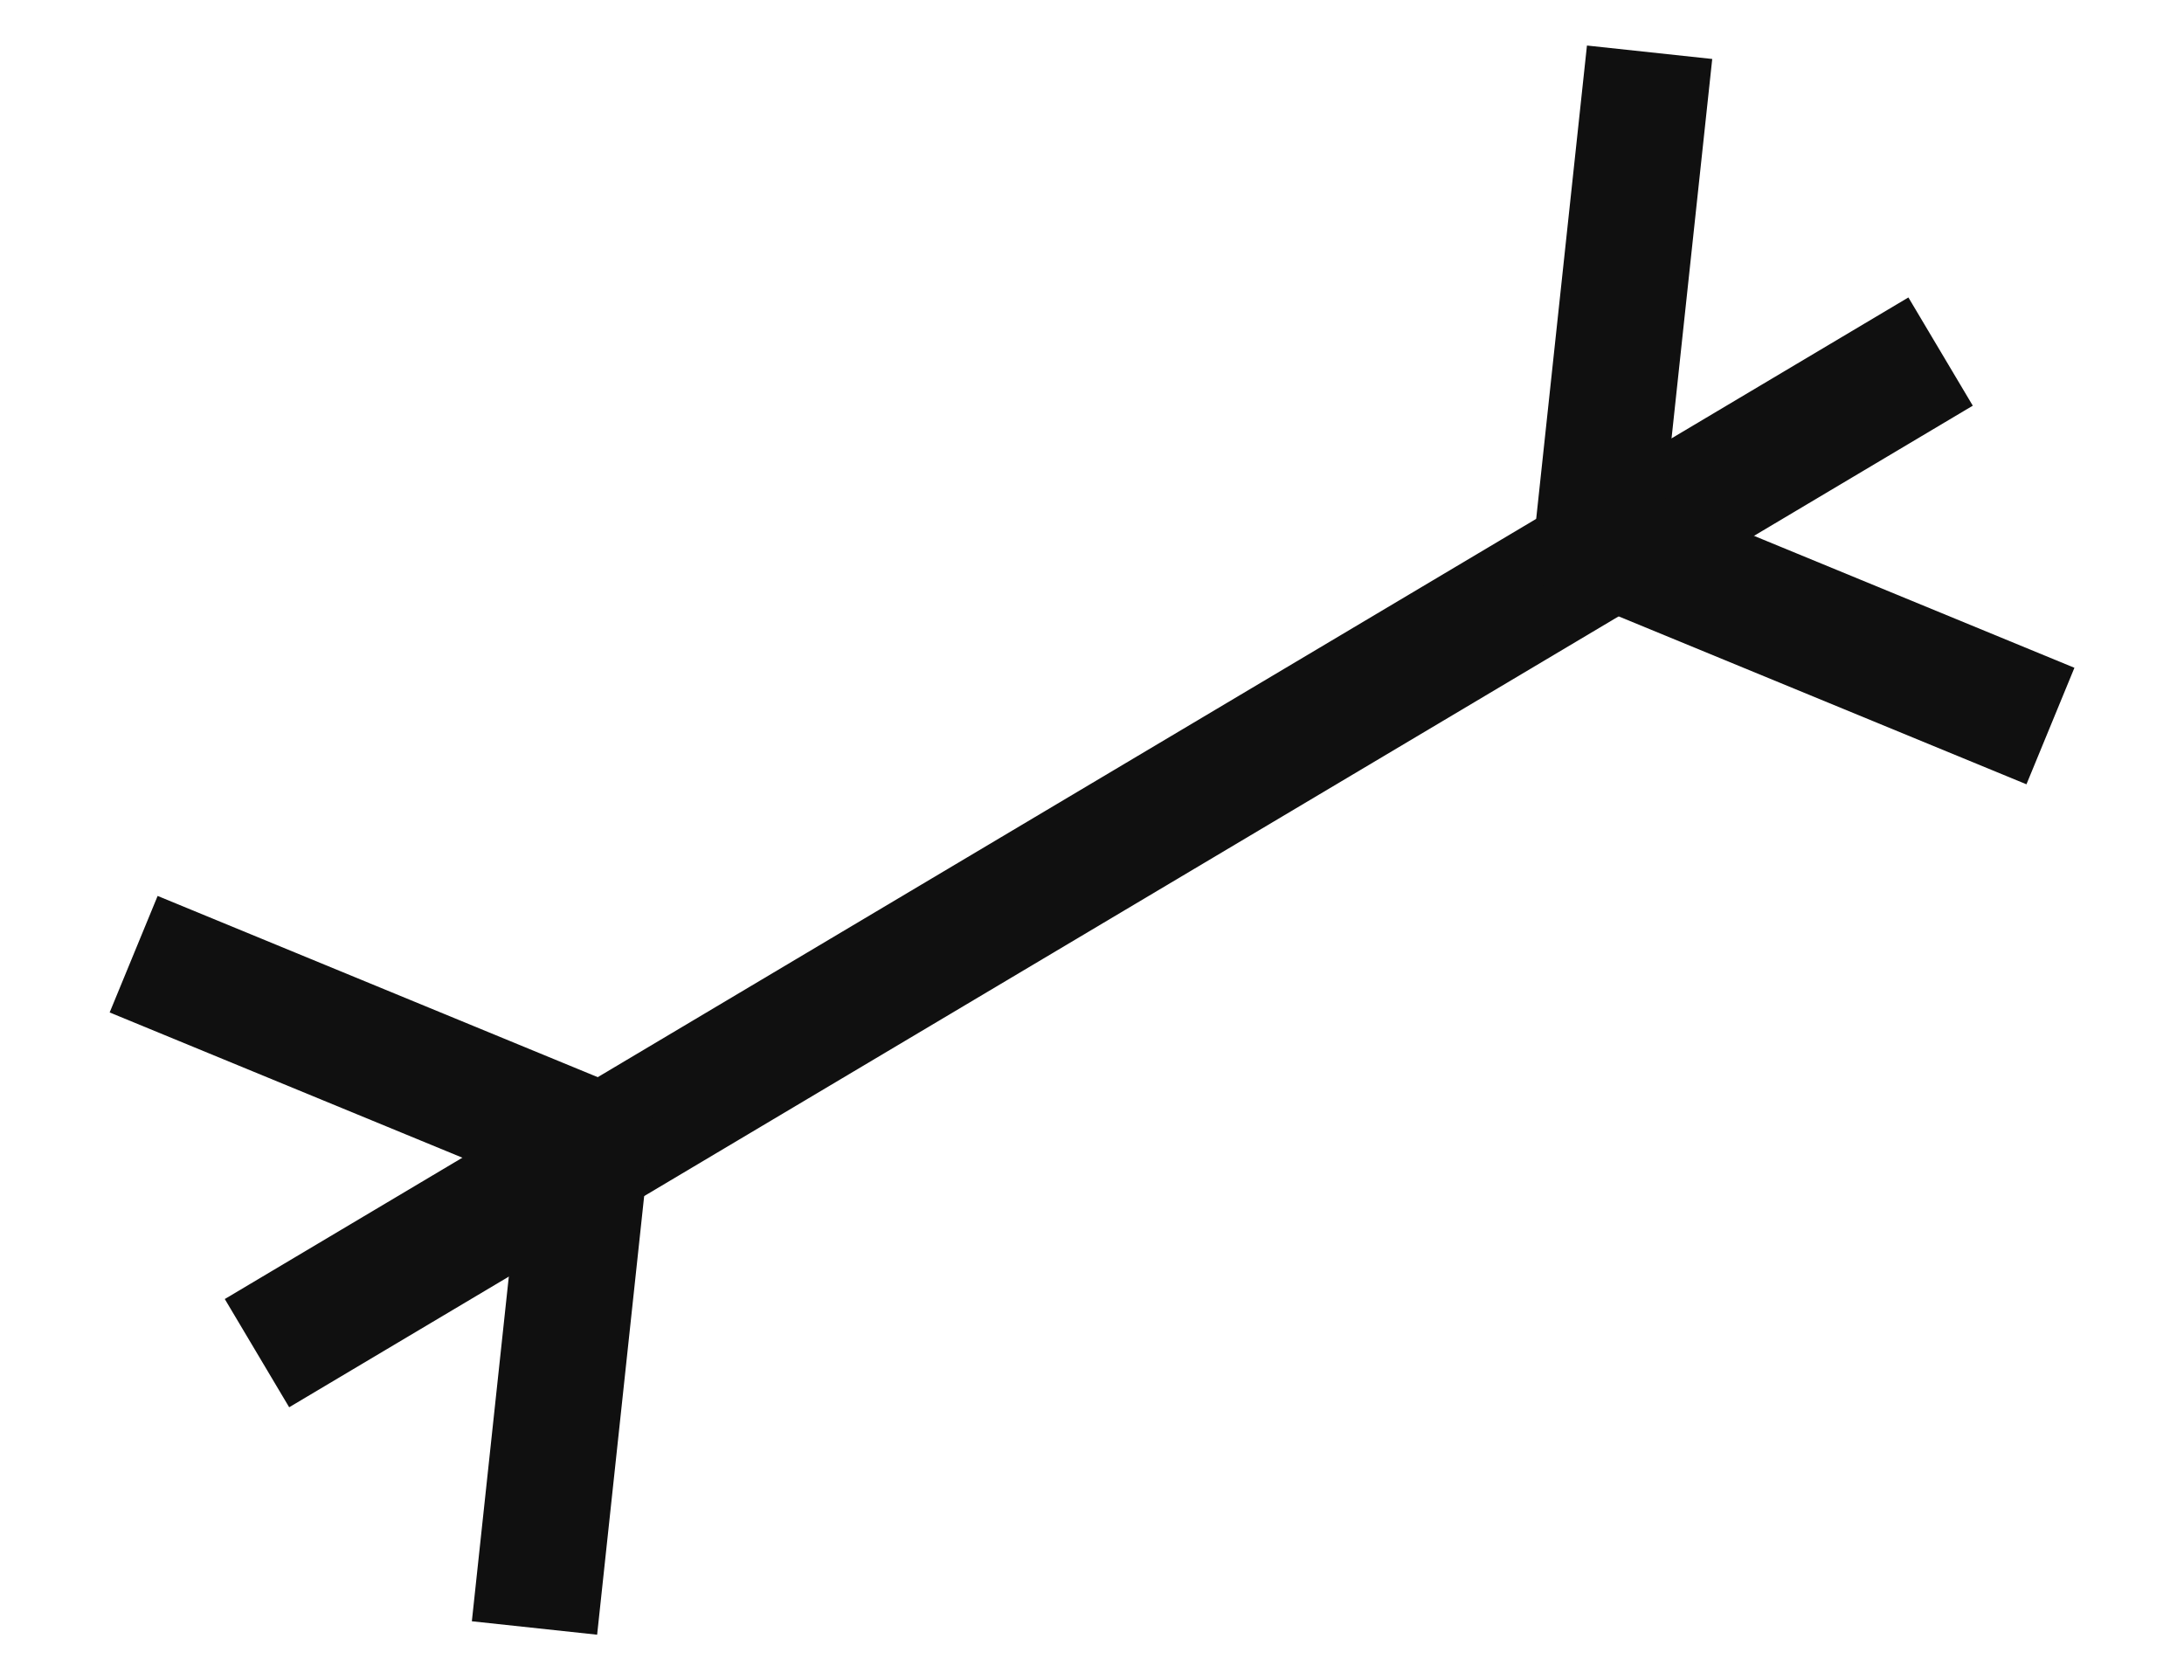 <svg width="26" height="20" viewBox="0 0 26 20" fill="none" xmlns="http://www.w3.org/2000/svg">
<line y1="-0.75" x2="23.333" y2="-0.75" transform="matrix(0.859 -0.511 -0.511 -0.859 2.676 15.464)" stroke="#101010" stroke-width="1.5"/>
<path d="M6.363 19.38L6.985 13.58L1.591 11.359" stroke="#101010" stroke-width="1.5"/>
<path d="M24.41 8.643L19.016 6.422L19.638 0.622" stroke="#101010" stroke-width="1.5"/>
</svg>
